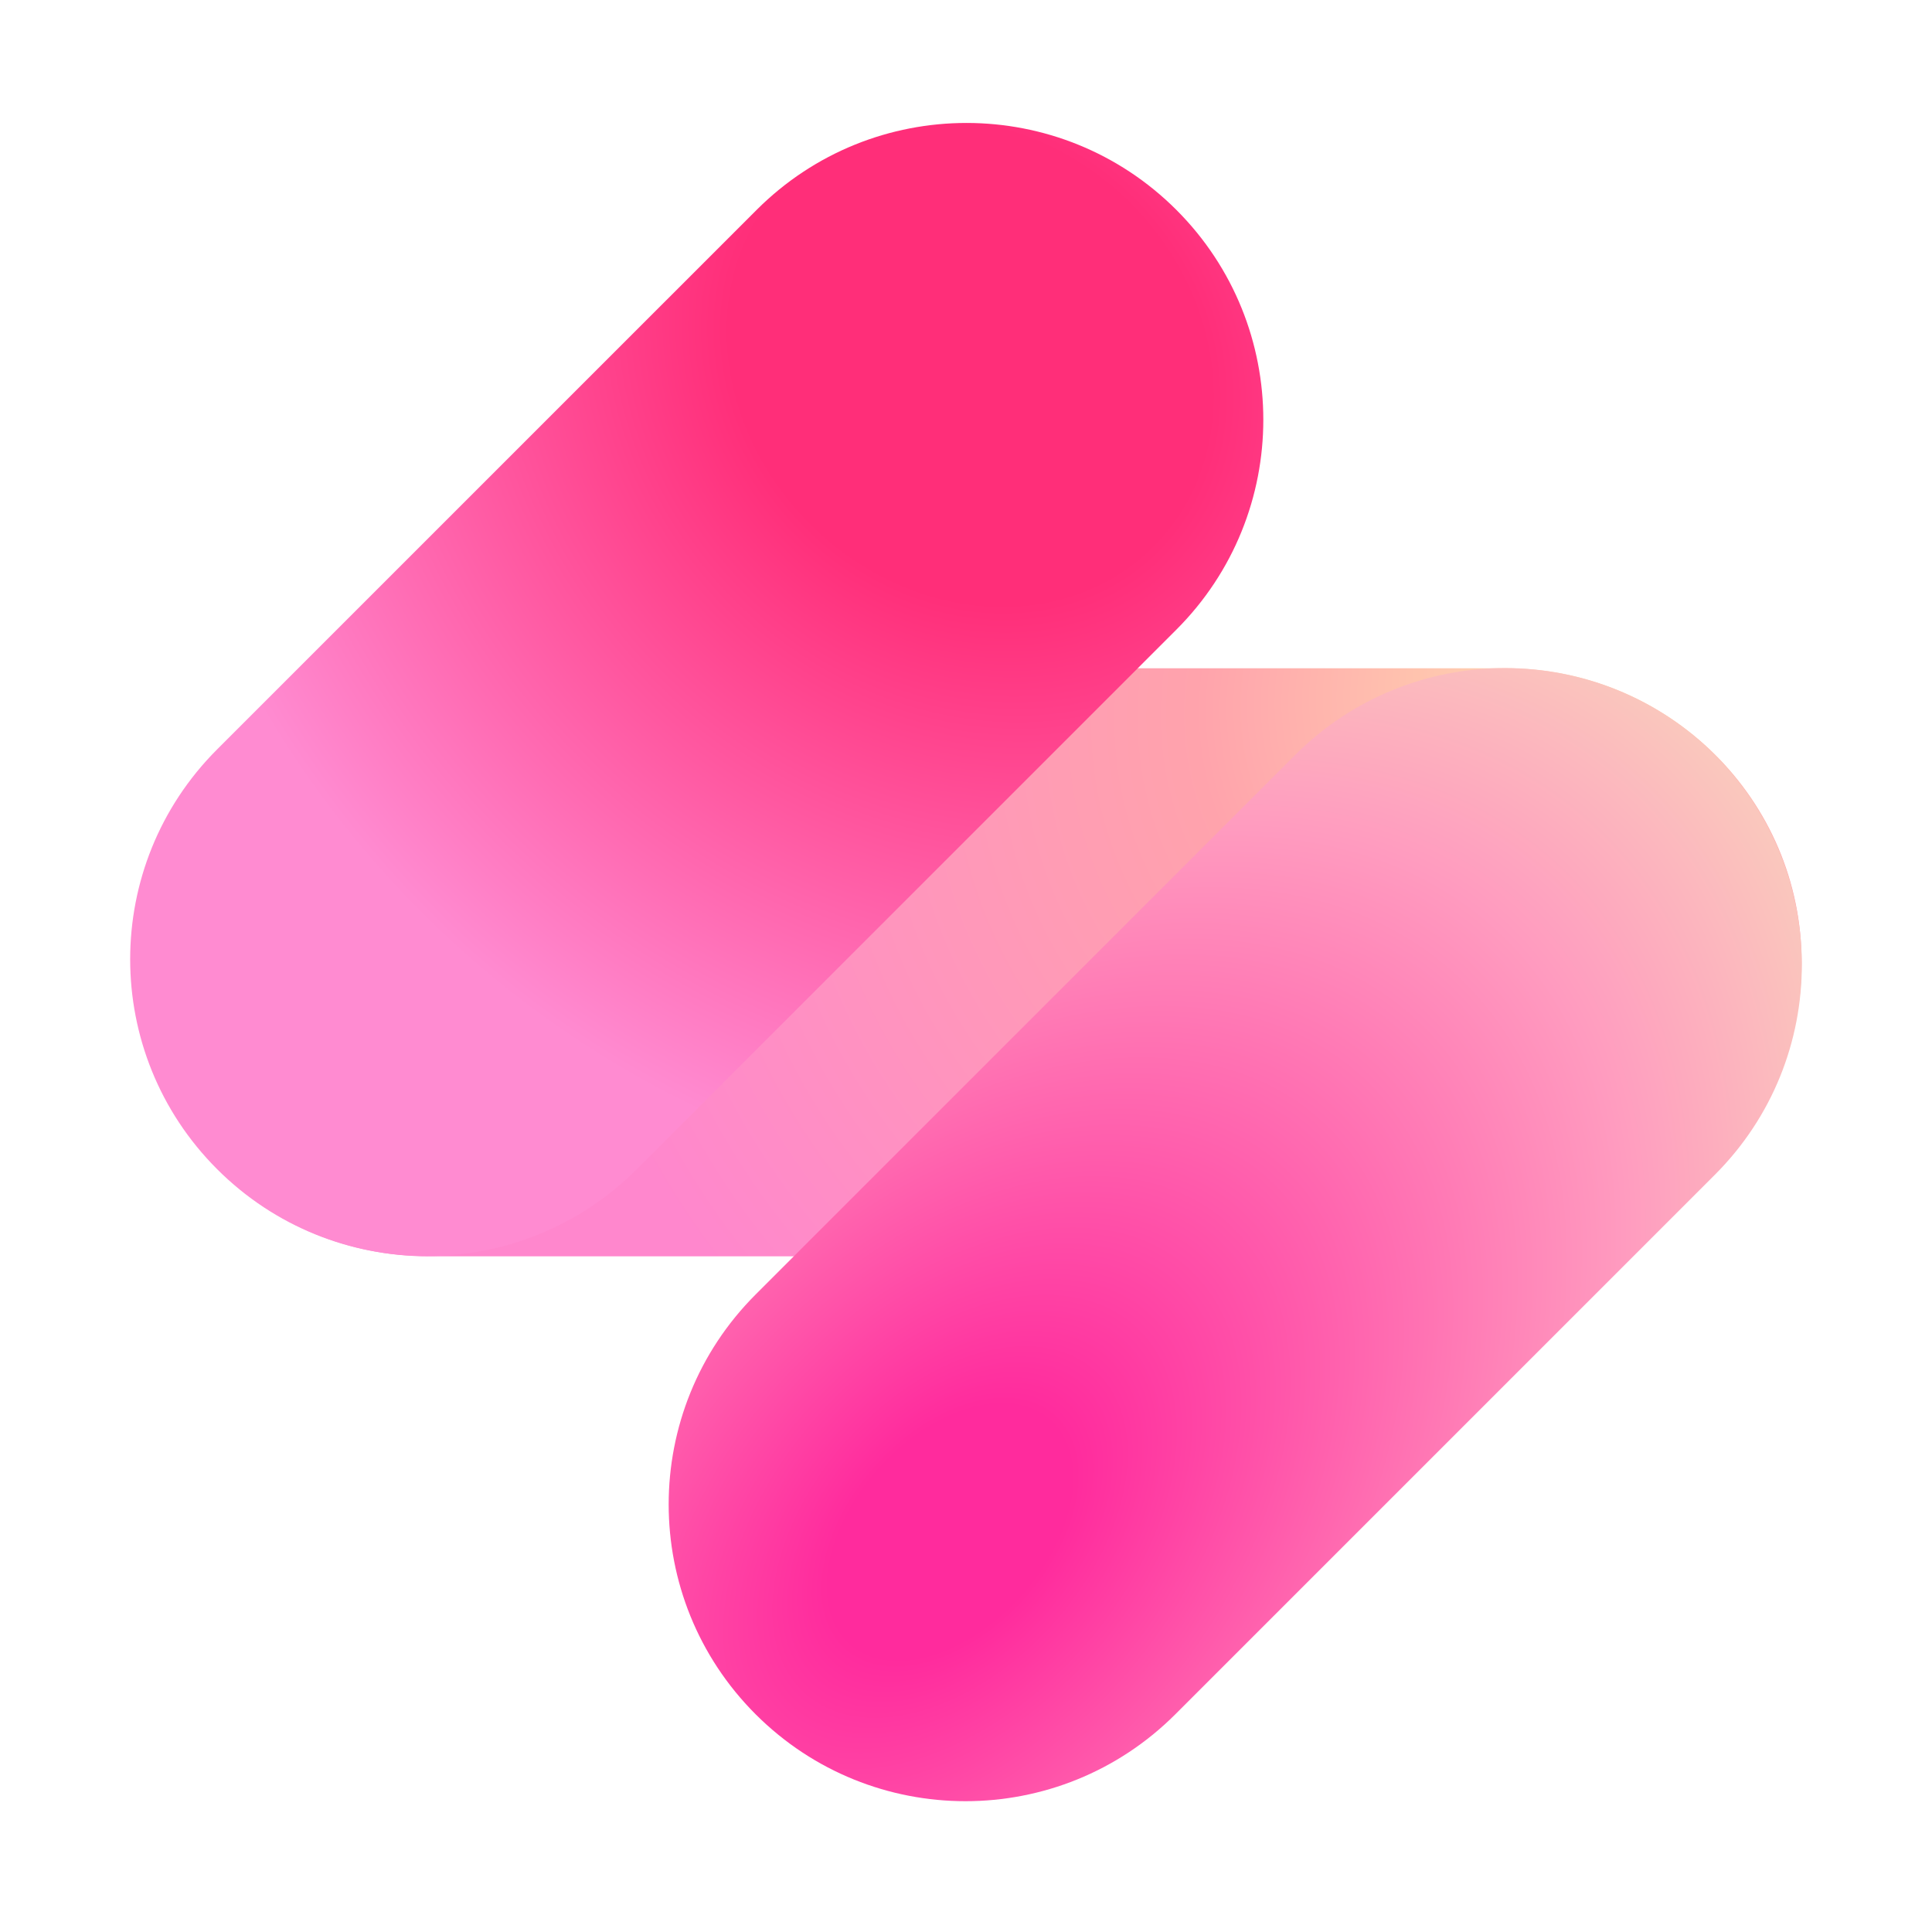 <svg width="119" height="119" viewBox="0 0 119 119" fill="none" xmlns="http://www.w3.org/2000/svg">
<path d="M92.722 41.161L26.58 41.161L26.58 41.164C26.521 41.164 26.462 41.161 26.404 41.161C16.327 41.161 8.158 49.27 8.158 59.272C8.158 69.275 16.327 77.383 26.404 77.383C26.462 77.383 26.522 77.382 26.58 77.381L26.58 77.383L92.722 77.383C102.799 77.383 110.968 69.275 110.968 59.272C110.968 49.27 102.799 41.161 92.722 41.161Z" fill="url(#paint0_radial_2225_7674)"/>
<path d="M46.604 12.928L13.372 46.159C6.233 53.298 6.233 64.874 13.372 72.013C20.512 79.153 32.087 79.153 39.227 72.013L72.458 38.782C79.598 31.642 79.598 20.067 72.458 12.928C65.319 5.788 53.743 5.788 46.604 12.928Z" fill="url(#paint1_radial_2225_7674)"/>
<path d="M79.772 46.503L46.541 79.734C39.401 86.874 39.401 98.449 46.541 105.589C53.681 112.728 65.256 112.728 72.395 105.589L105.627 72.357C112.767 65.218 112.767 53.642 105.627 46.503C98.487 39.363 86.912 39.363 79.772 46.503Z" fill="url(#paint2_radial_2225_7674)"/>
<defs>
<radialGradient id="paint0_radial_2225_7674" cx="0" cy="0" r="1" gradientUnits="userSpaceOnUse" gradientTransform="translate(96.11 41.053) rotate(151.938) scale(64.383 55.595)">
<stop stop-color="#FFD8B0"/>
<stop offset="0.359" stop-color="#FFA3AC"/>
<stop offset="1" stop-color="#FF87CD"/>
</radialGradient>
<radialGradient id="paint1_radial_2225_7674" cx="0" cy="0" r="1" gradientUnits="userSpaceOnUse" gradientTransform="translate(59.563 22.558) rotate(135) scale(54.6 63.403)">
<stop offset="0.25" stop-color="#FF2E79"/>
<stop offset="0.87" stop-color="#FF8BD1"/>
</radialGradient>
<radialGradient id="paint2_radial_2225_7674" cx="0" cy="0" r="1" gradientUnits="userSpaceOnUse" gradientTransform="translate(58.695 94.112) rotate(-47.799) scale(69.099 44.193)">
<stop offset="0.13" stop-color="#FF2B9D"/>
<stop offset="0.724" stop-color="#FF9BBF"/>
<stop offset="0.958" stop-color="#FAC7BD"/>
</radialGradient>
</defs>
</svg>
